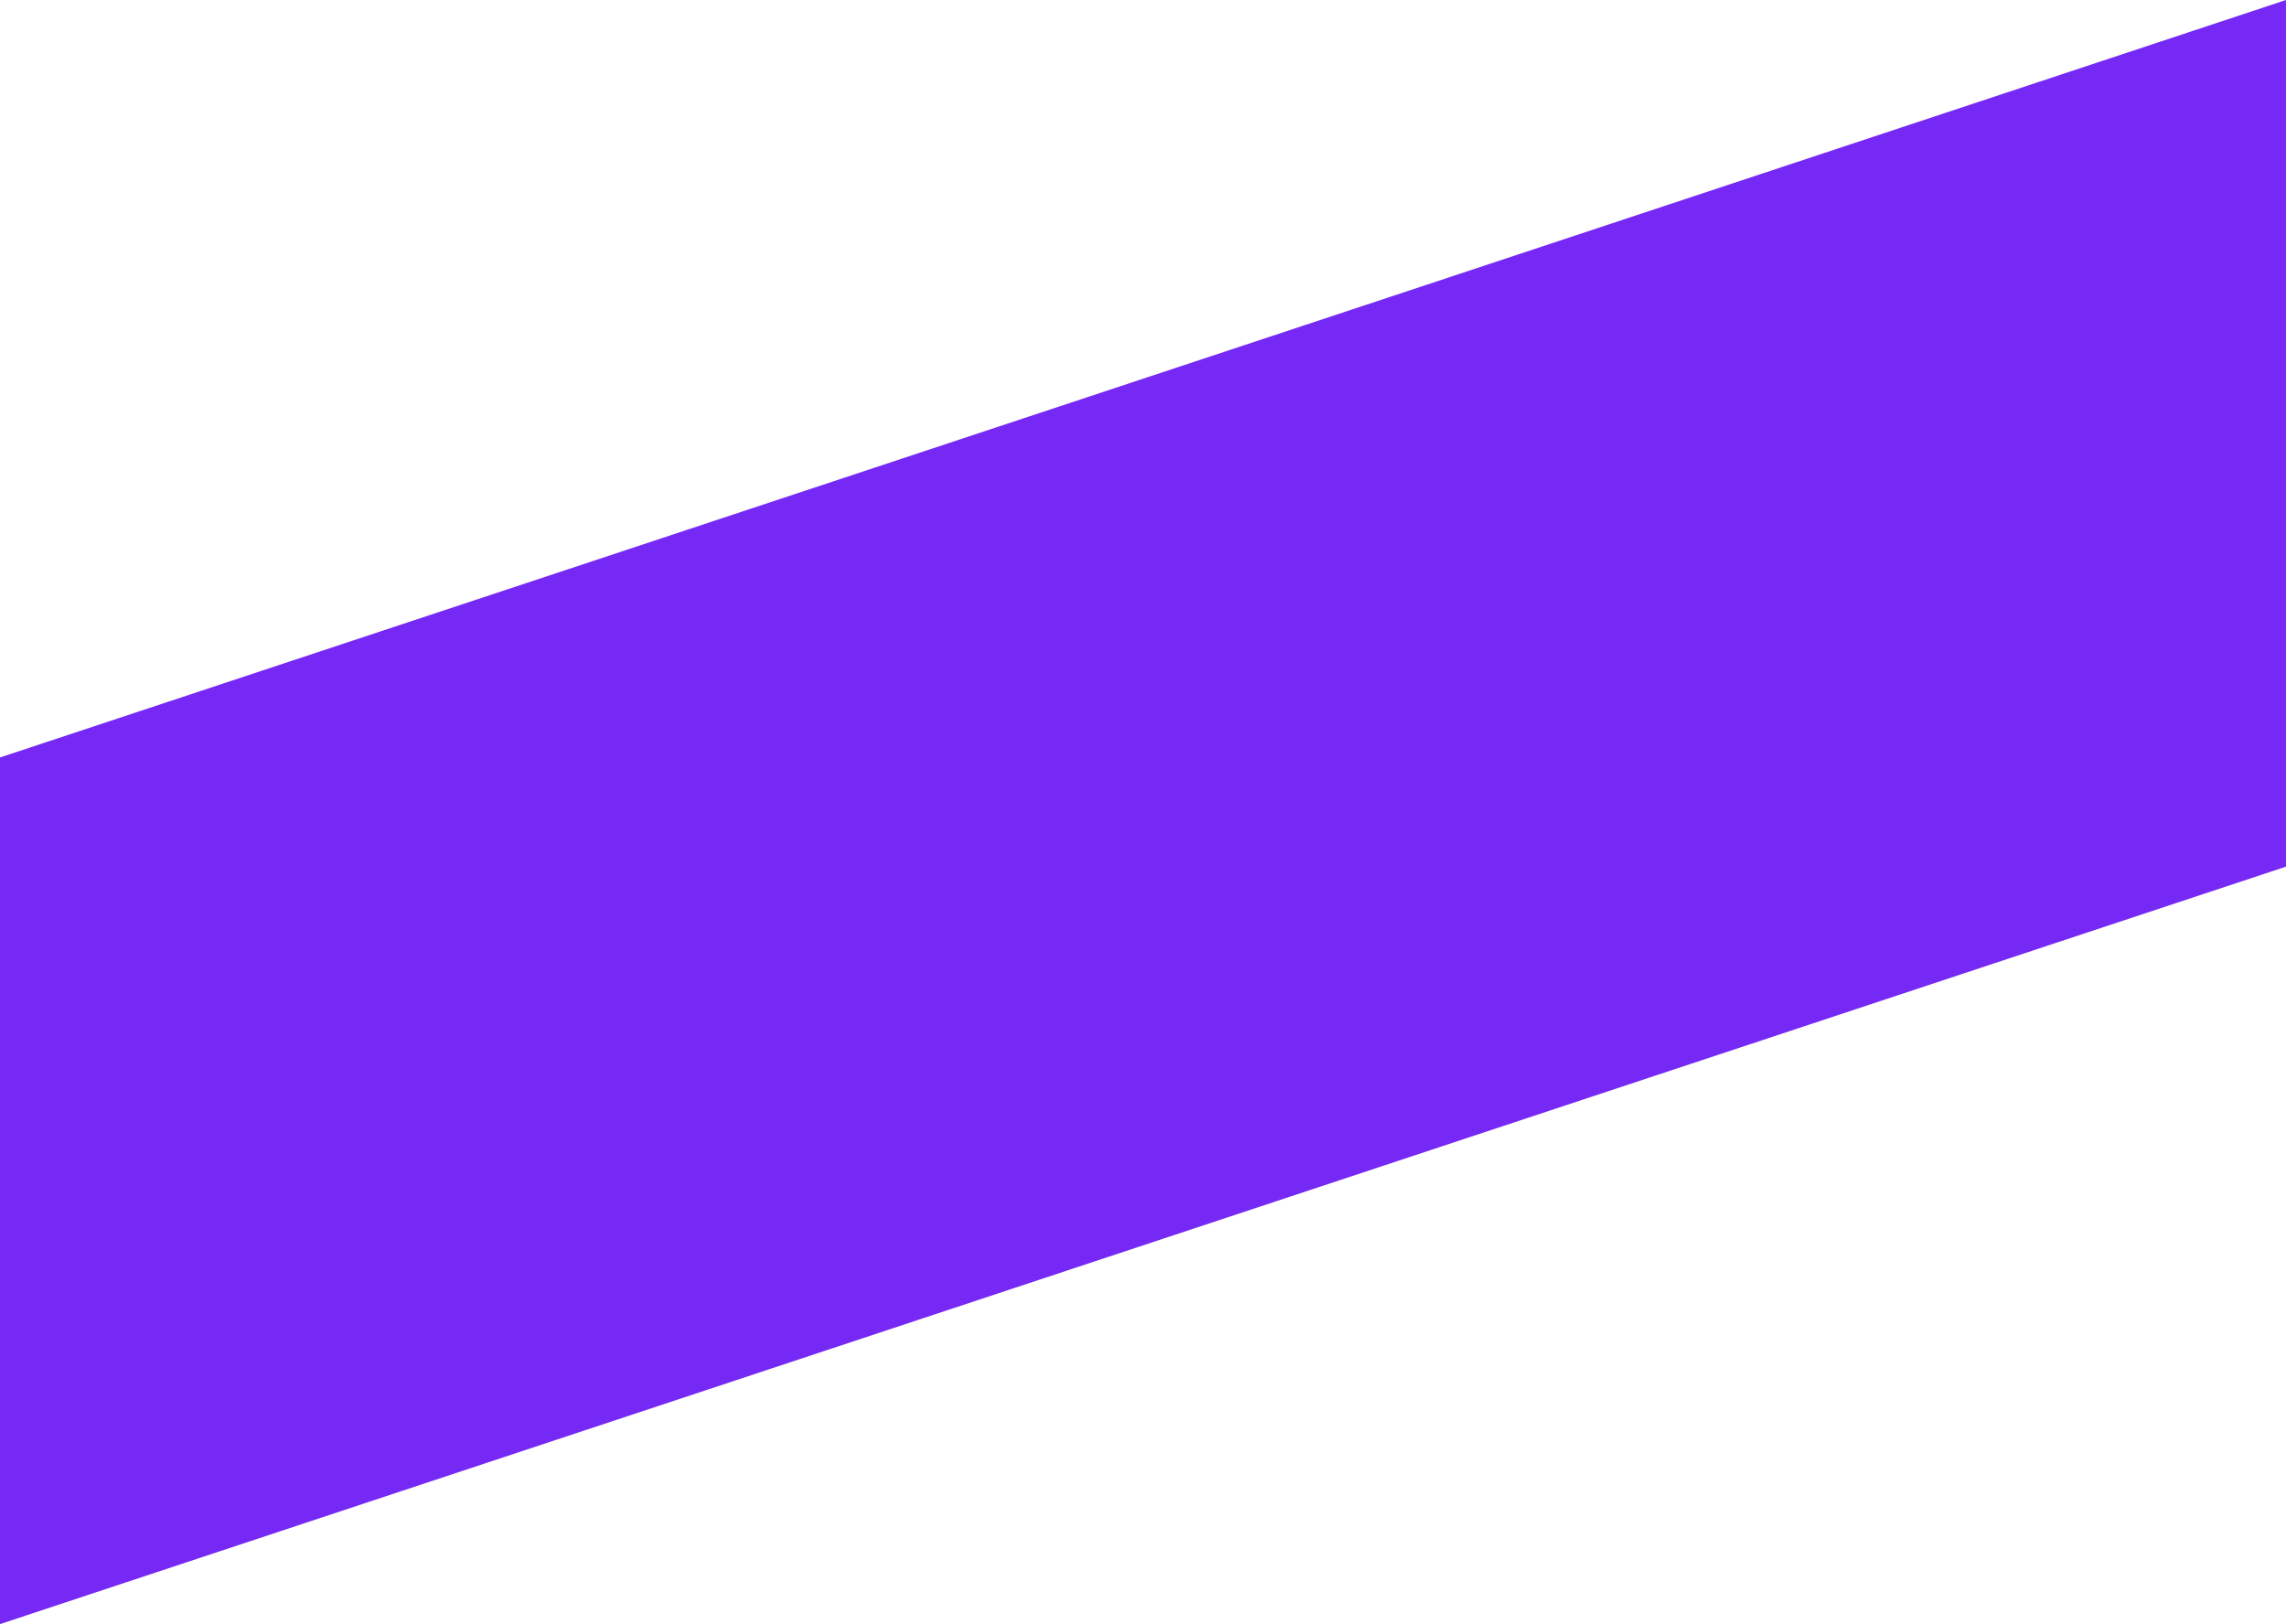 <!-- Generator: Adobe Illustrator 19.2.1, SVG Export Plug-In  -->
<svg version="1.1"
	 xmlns="http://www.w3.org/2000/svg" xmlns:xlink="http://www.w3.org/1999/xlink" xmlns:a="http://ns.adobe.com/AdobeSVGViewerExtensions/3.0/"
	 x="0px" y="0px" width="33.5px" height="23.8px" viewBox="0 0 33.5 23.8" style="enable-background:new 0 0 33.5 23.8;"
	 xml:space="preserve">
<style type="text/css">
	.st0{fill:#7629F4;}
</style>
<defs>
</defs>
<polygon class="st0" points="33.5,12.7 33.5,0 0,11.1 0,23.8 "/>
</svg>
